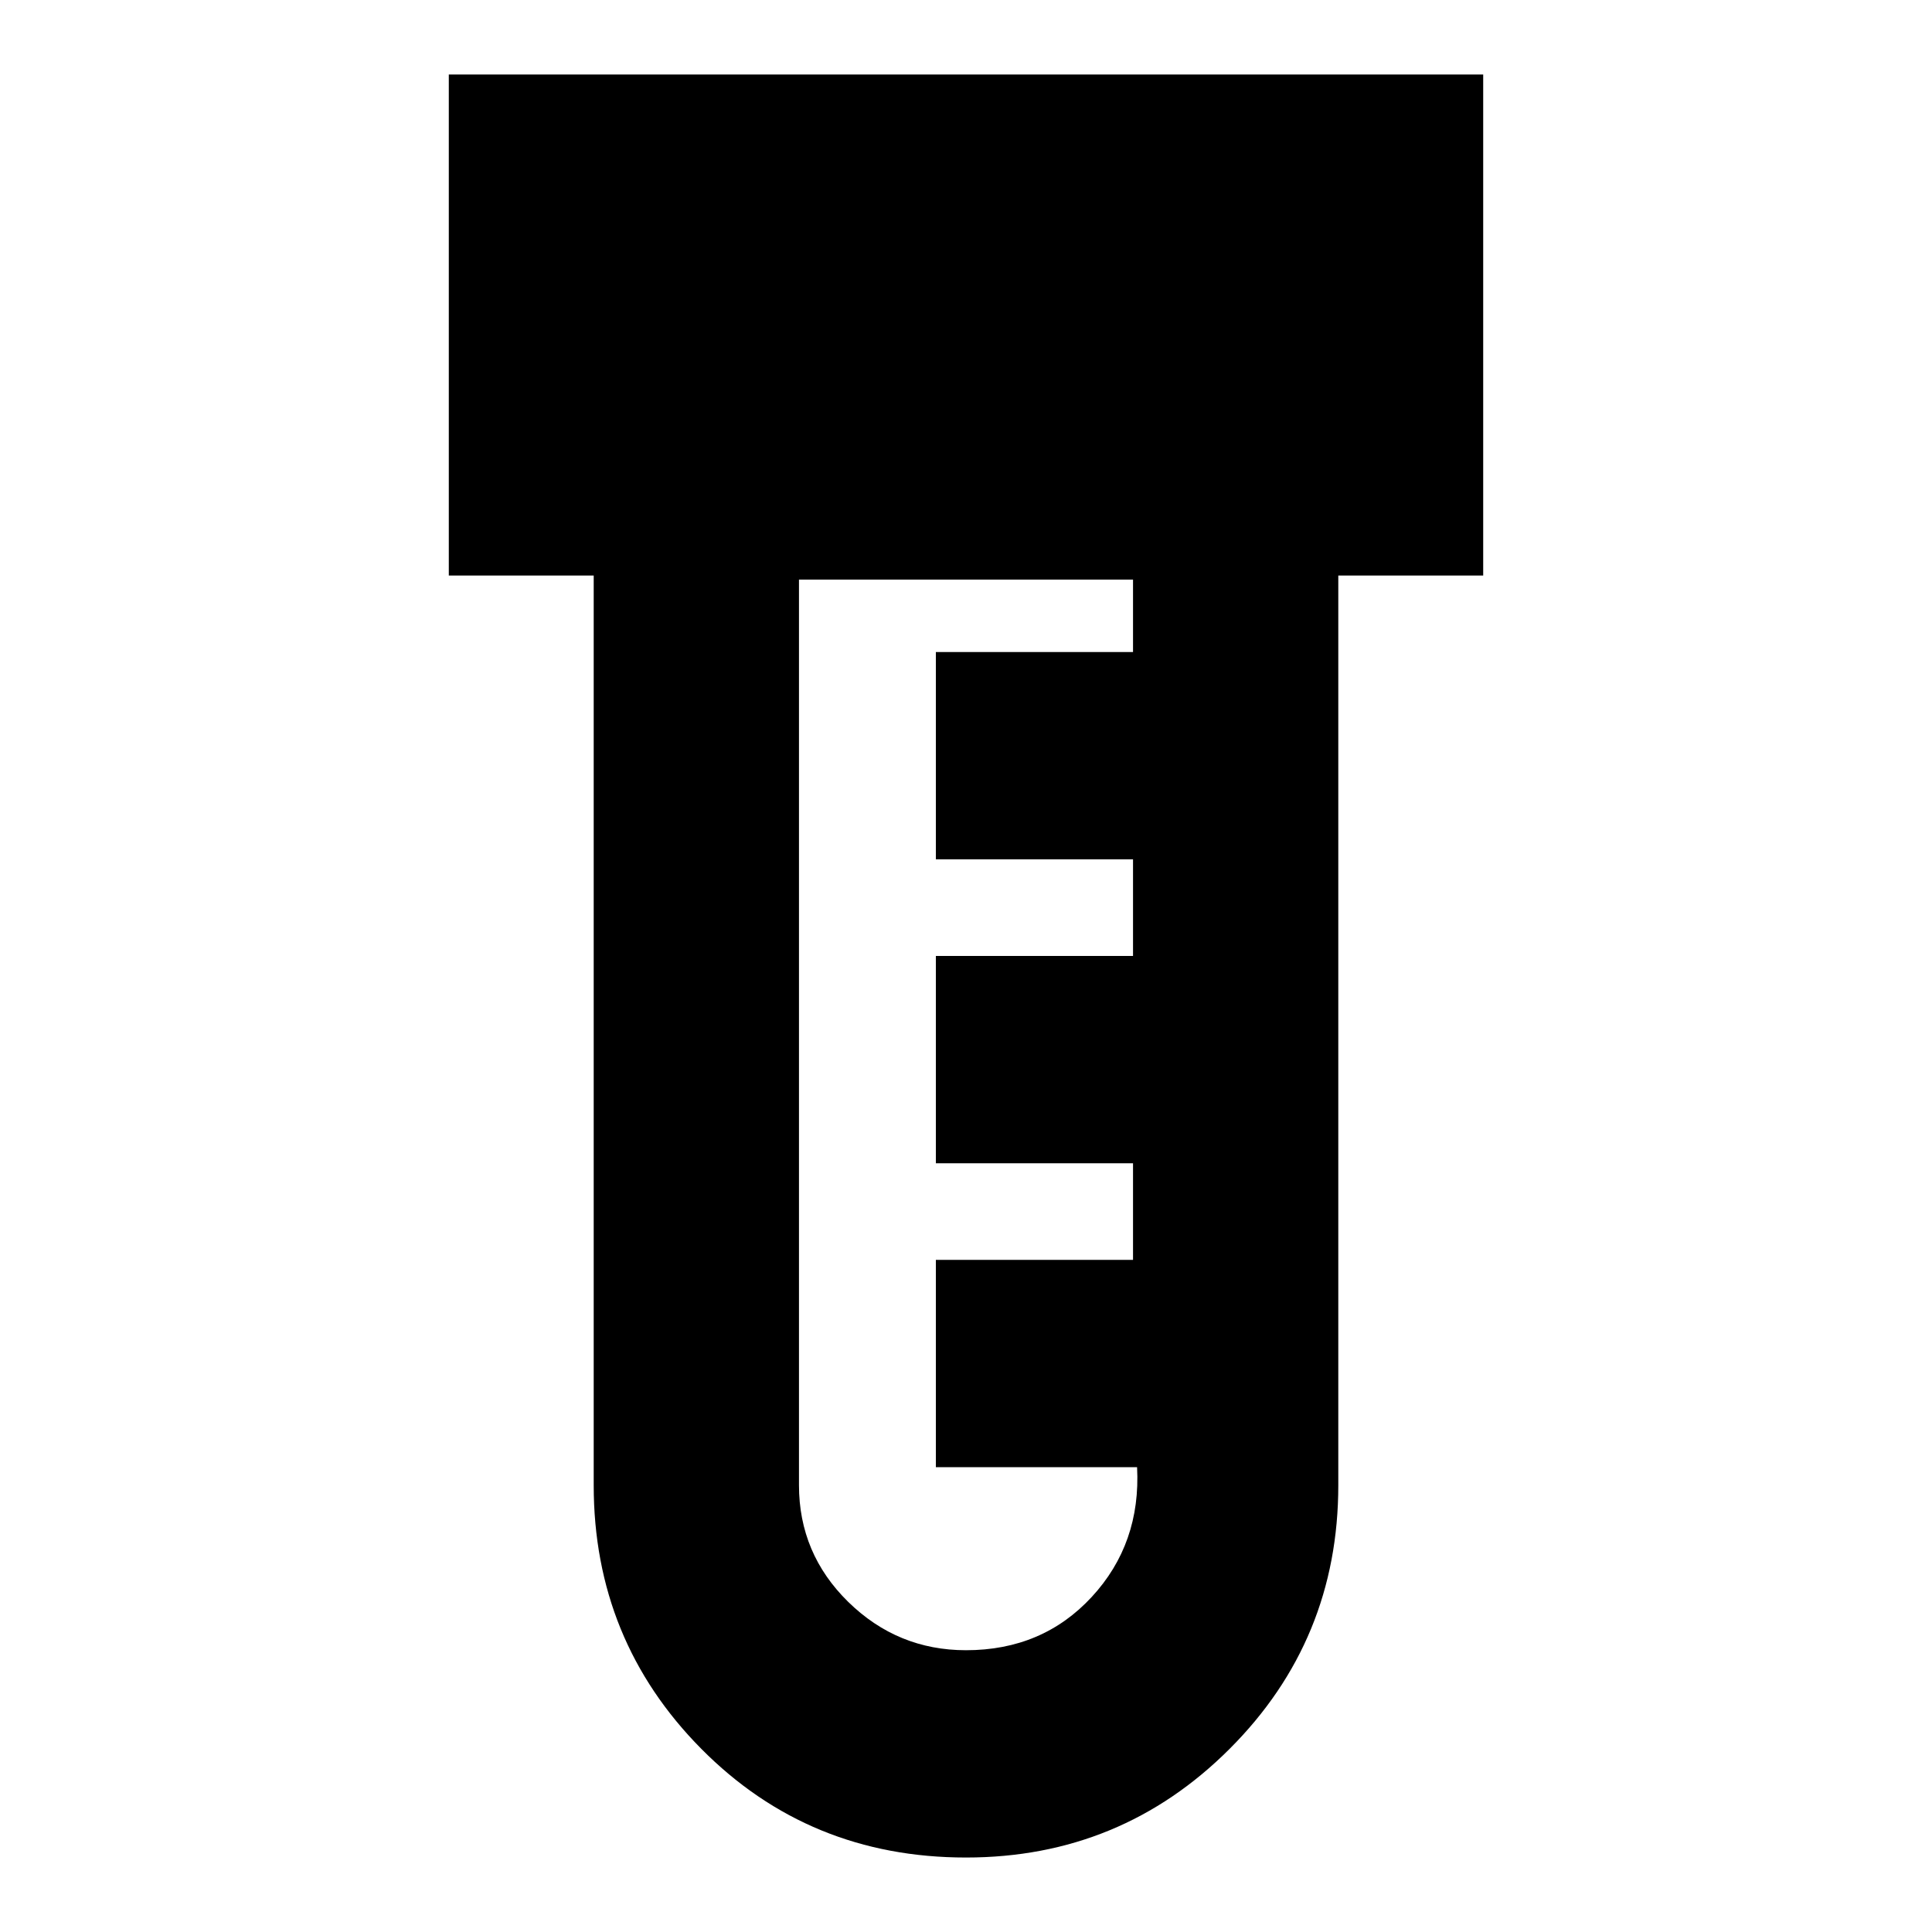 <svg xmlns="http://www.w3.org/2000/svg" height="20" width="20"><path d="M10 19.229q-1.625 0-2.74-1.125-1.114-1.125-1.114-2.729V5.958h-1.5V.771h10.708v5.187h-1.5v9.417q0 1.604-1.125 2.729T10 19.229Zm0-2.146q.792 0 1.302-.552t.469-1.343H9.688v-2.146h2.041v-1H9.688V9.896h2.041v-1H9.688V6.75h2.041V6H8.271v9.375q0 .708.51 1.208.511.5 1.219.5Z"/></svg>